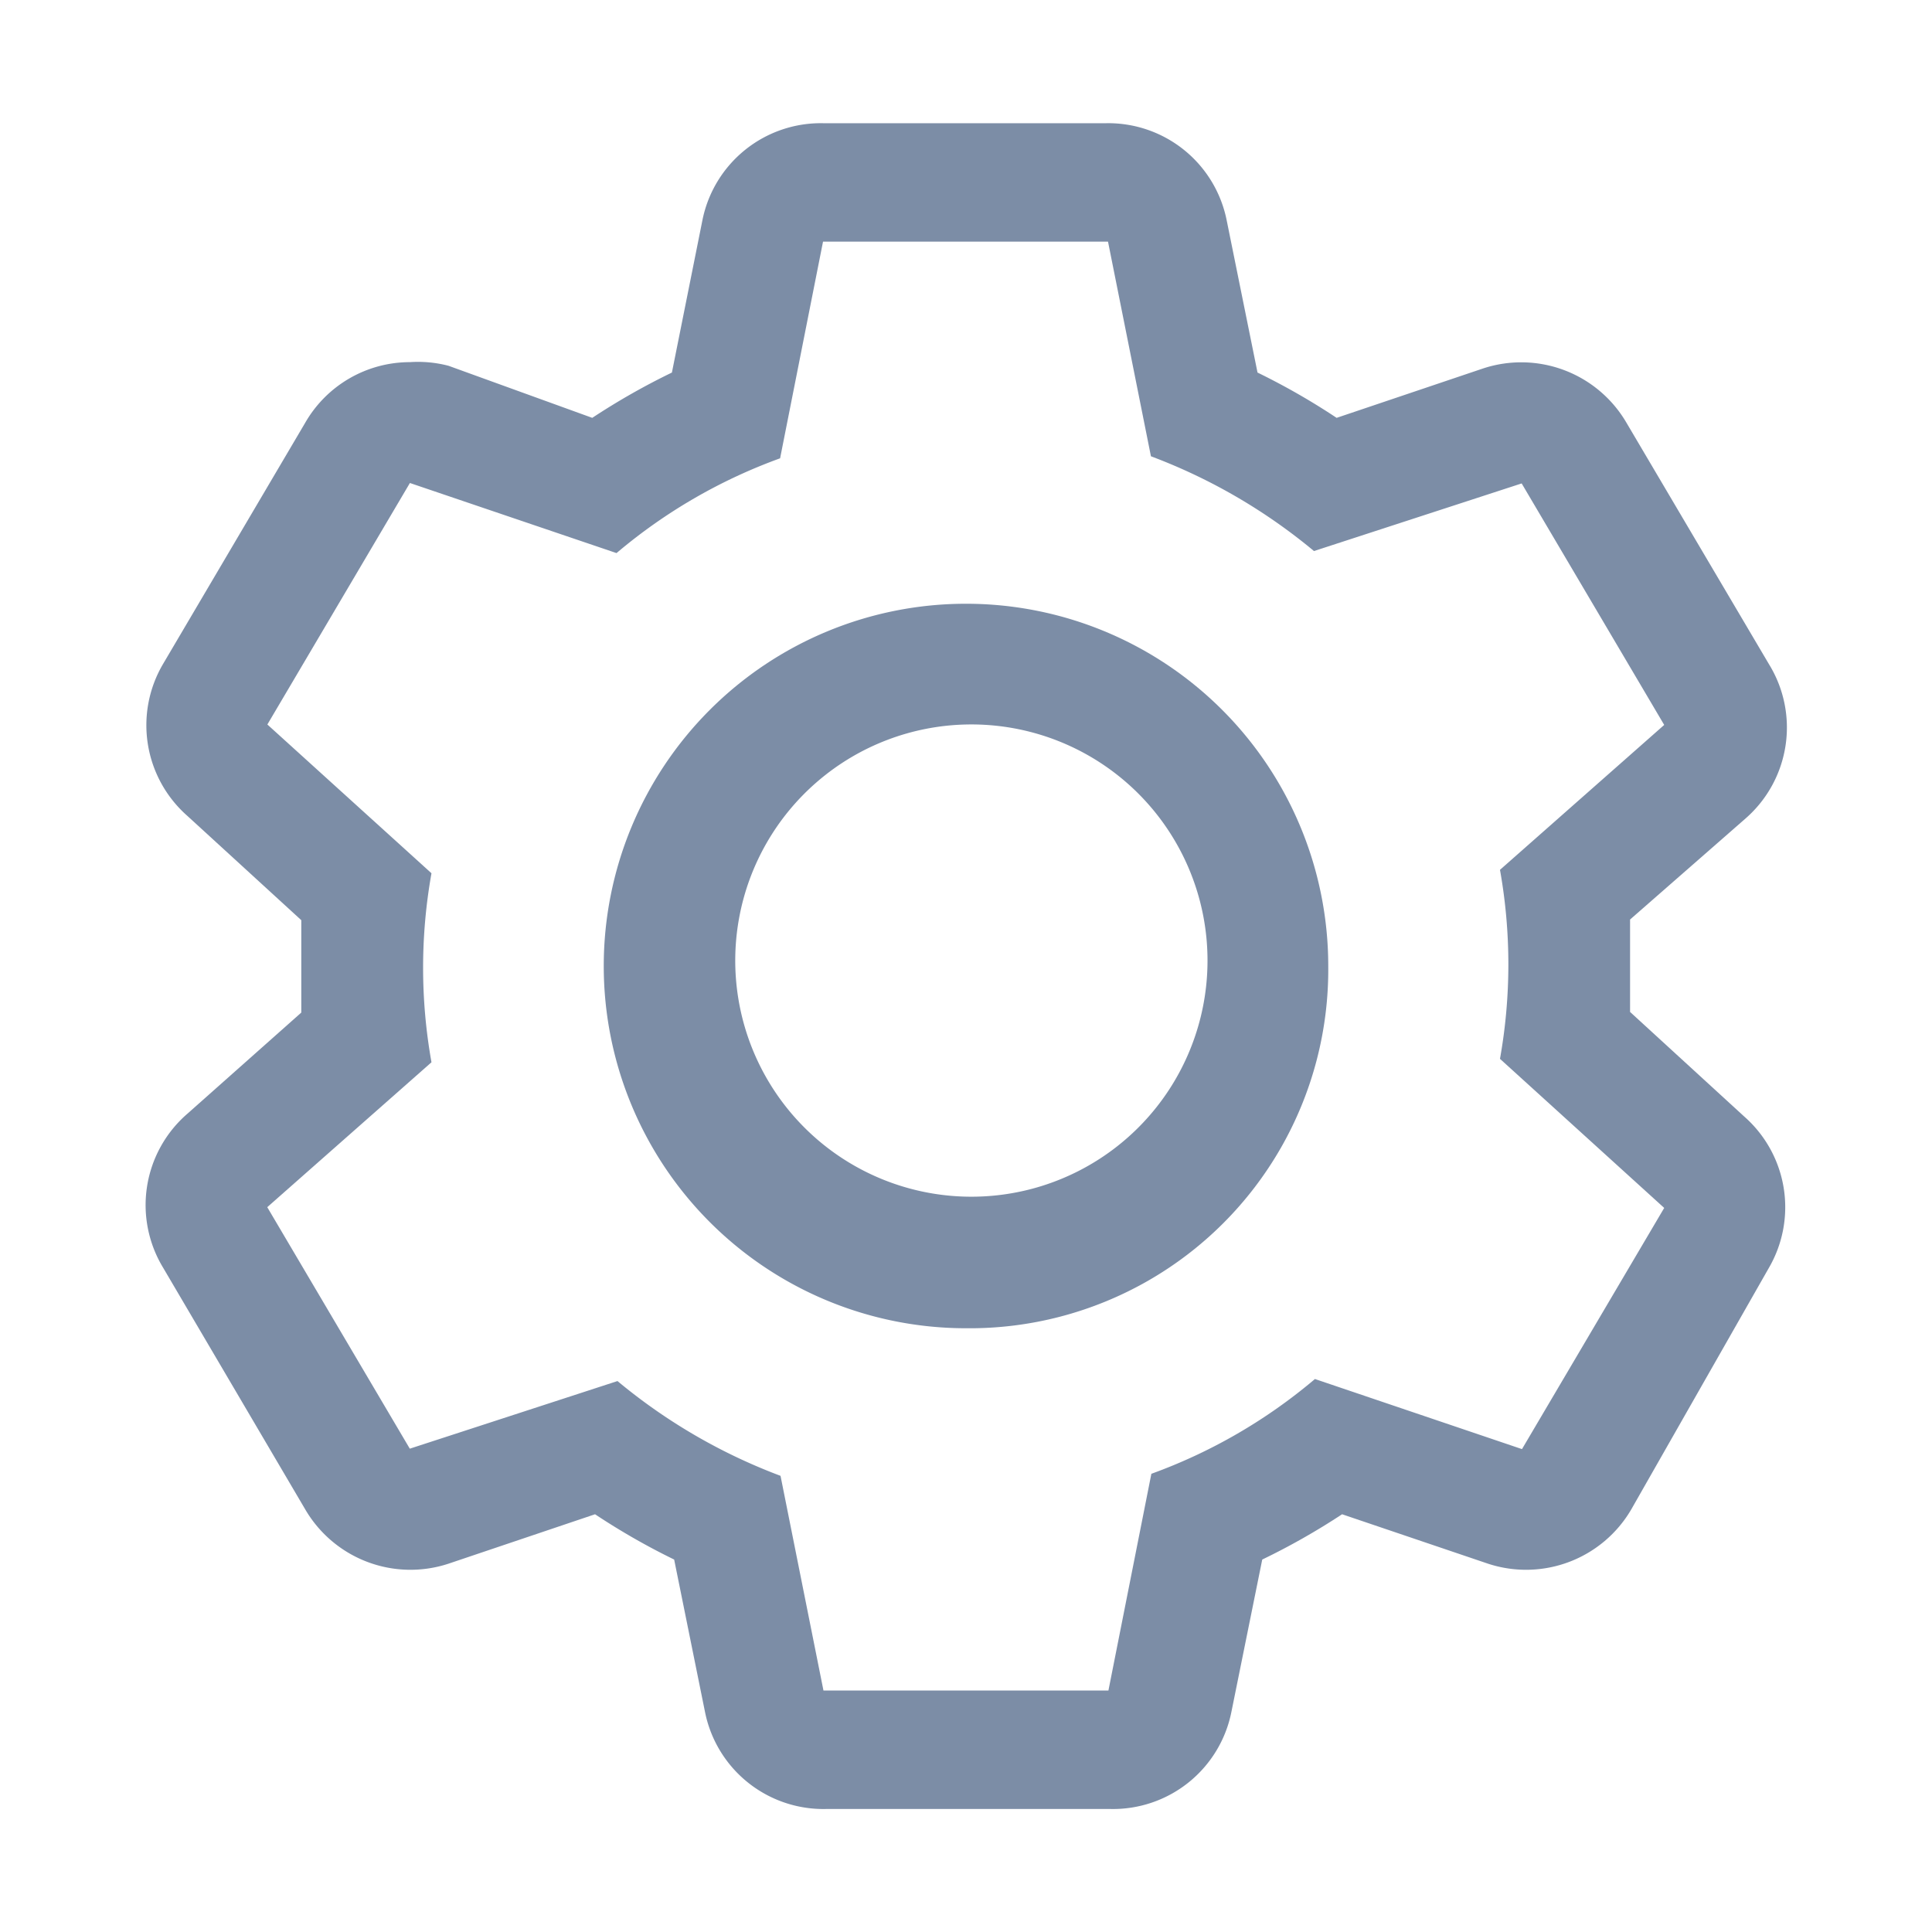 <svg id="settings" xmlns="http://www.w3.org/2000/svg" width="18" height="18" viewBox="0 0 18 18">
  <path id="Path_11645" data-name="Path 11645" d="M16.243,10.32V9.459l1.08-.945a1.125,1.125,0,0,0,.214-1.434L16.209,4.83a1.135,1.135,0,0,0-1.333-.506l-1.367.461a6.384,6.384,0,0,0-.737-.422l-.287-1.417a1.125,1.125,0,0,0-1.125-.906H8.728A1.125,1.125,0,0,0,7.6,2.945L7.316,4.363a6.457,6.457,0,0,0-.742.422L5.235,4.3a1.125,1.125,0,0,0-.36-.034A1.125,1.125,0,0,0,3.9,4.83L2.574,7.08A1.125,1.125,0,0,0,2.8,8.492l1.063.973v.861L2.8,11.27A1.125,1.125,0,0,0,2.574,12.7L3.9,14.955a1.135,1.135,0,0,0,1.333.506L6.6,15a6.385,6.385,0,0,0,.737.422l.287,1.418a1.125,1.125,0,0,0,1.125.906h2.655a1.125,1.125,0,0,0,1.125-.906l.287-1.418A6.458,6.458,0,0,0,13.56,15l1.361.461a1.135,1.135,0,0,0,1.333-.506l1.282-2.25a1.125,1.125,0,0,0-.231-1.412Zm-1.007,4.073-1.929-.653a4.984,4.984,0,0,1-1.524.883l-.4,2.019H8.728l-.4-2a5.265,5.265,0,0,1-1.519-.883l-1.935.63-1.328-2.25,1.53-1.35a5.006,5.006,0,0,1,0-1.761L3.547,7.642l1.328-2.25L6.8,6.045a4.984,4.984,0,0,1,1.524-.883l.4-2.019h2.655l.4,2a5.265,5.265,0,0,1,1.519.883l1.935-.63,1.328,2.25-1.53,1.35a5.006,5.006,0,0,1,0,1.761l1.53,1.389Z" transform="translate(-1.056 -0.892)" fill="#7c8da6"/>
  <path id="Path_11646" data-name="Path 11646" d="M13.375,16.75a3.375,3.375,0,1,1,3.375-3.375,3.341,3.341,0,0,1-3.375,3.375Zm0-5.625a2.2,2.2,0,1,0,1.606.644A2.2,2.2,0,0,0,13.375,11.125Z" transform="translate(-4.375 -4.375)" fill="#7c8da6"/>
  <rect id="_Transparent_Rectangle_" data-name="&lt;Transparent Rectangle&gt;" width="18" height="18" fill="none"/>
</svg>
